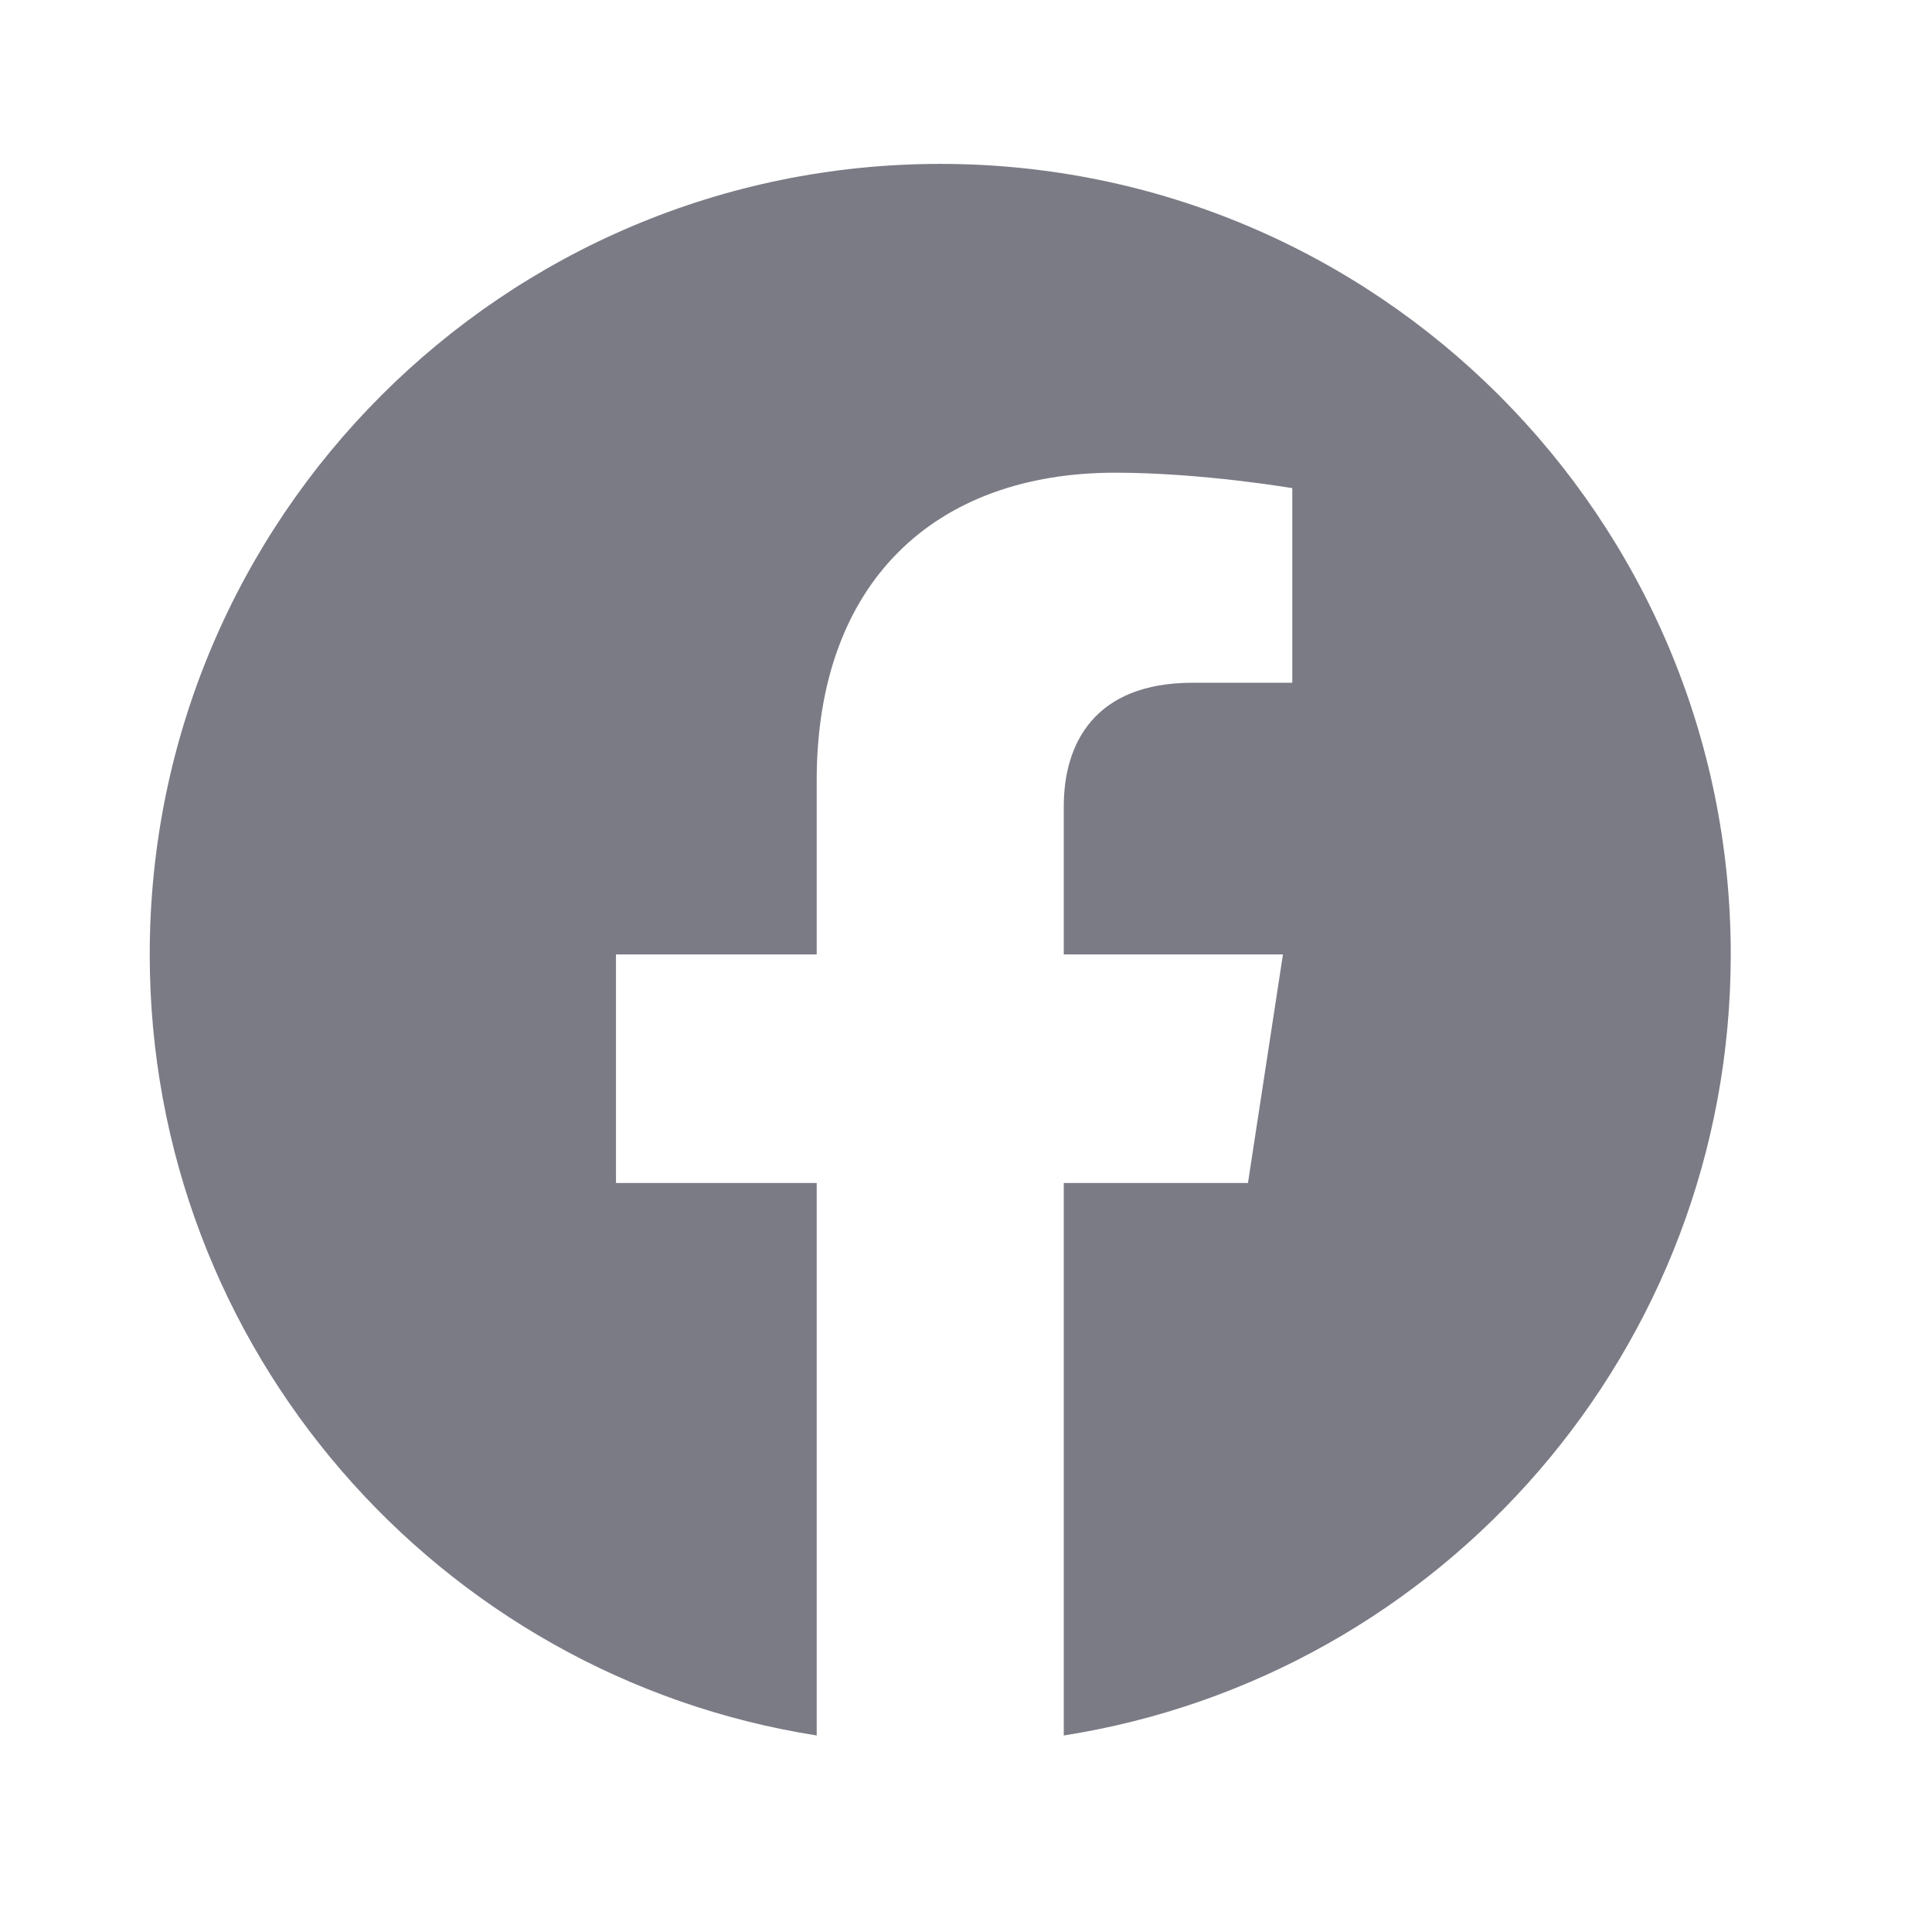 <svg width="18" height="18" viewBox="0 0 18 18" fill="none" xmlns="http://www.w3.org/2000/svg">
<path fill-rule="evenodd" clip-rule="evenodd" d="M16.125 8.892C16.125 4.825 12.827 1.527 8.76 1.527C4.693 1.527 1.395 4.825 1.395 8.892C1.395 12.569 4.088 15.616 7.609 16.169V11.022H5.739V8.892H7.609V7.27C7.609 5.424 8.709 4.404 10.391 4.404C11.197 4.404 12.04 4.548 12.04 4.548V6.361H11.111C10.197 6.361 9.911 6.928 9.911 7.512V8.892H11.953L11.627 11.022H9.911V16.169C13.432 15.616 16.125 12.569 16.125 8.892Z" fill="#7A7B85"/>
</svg>
